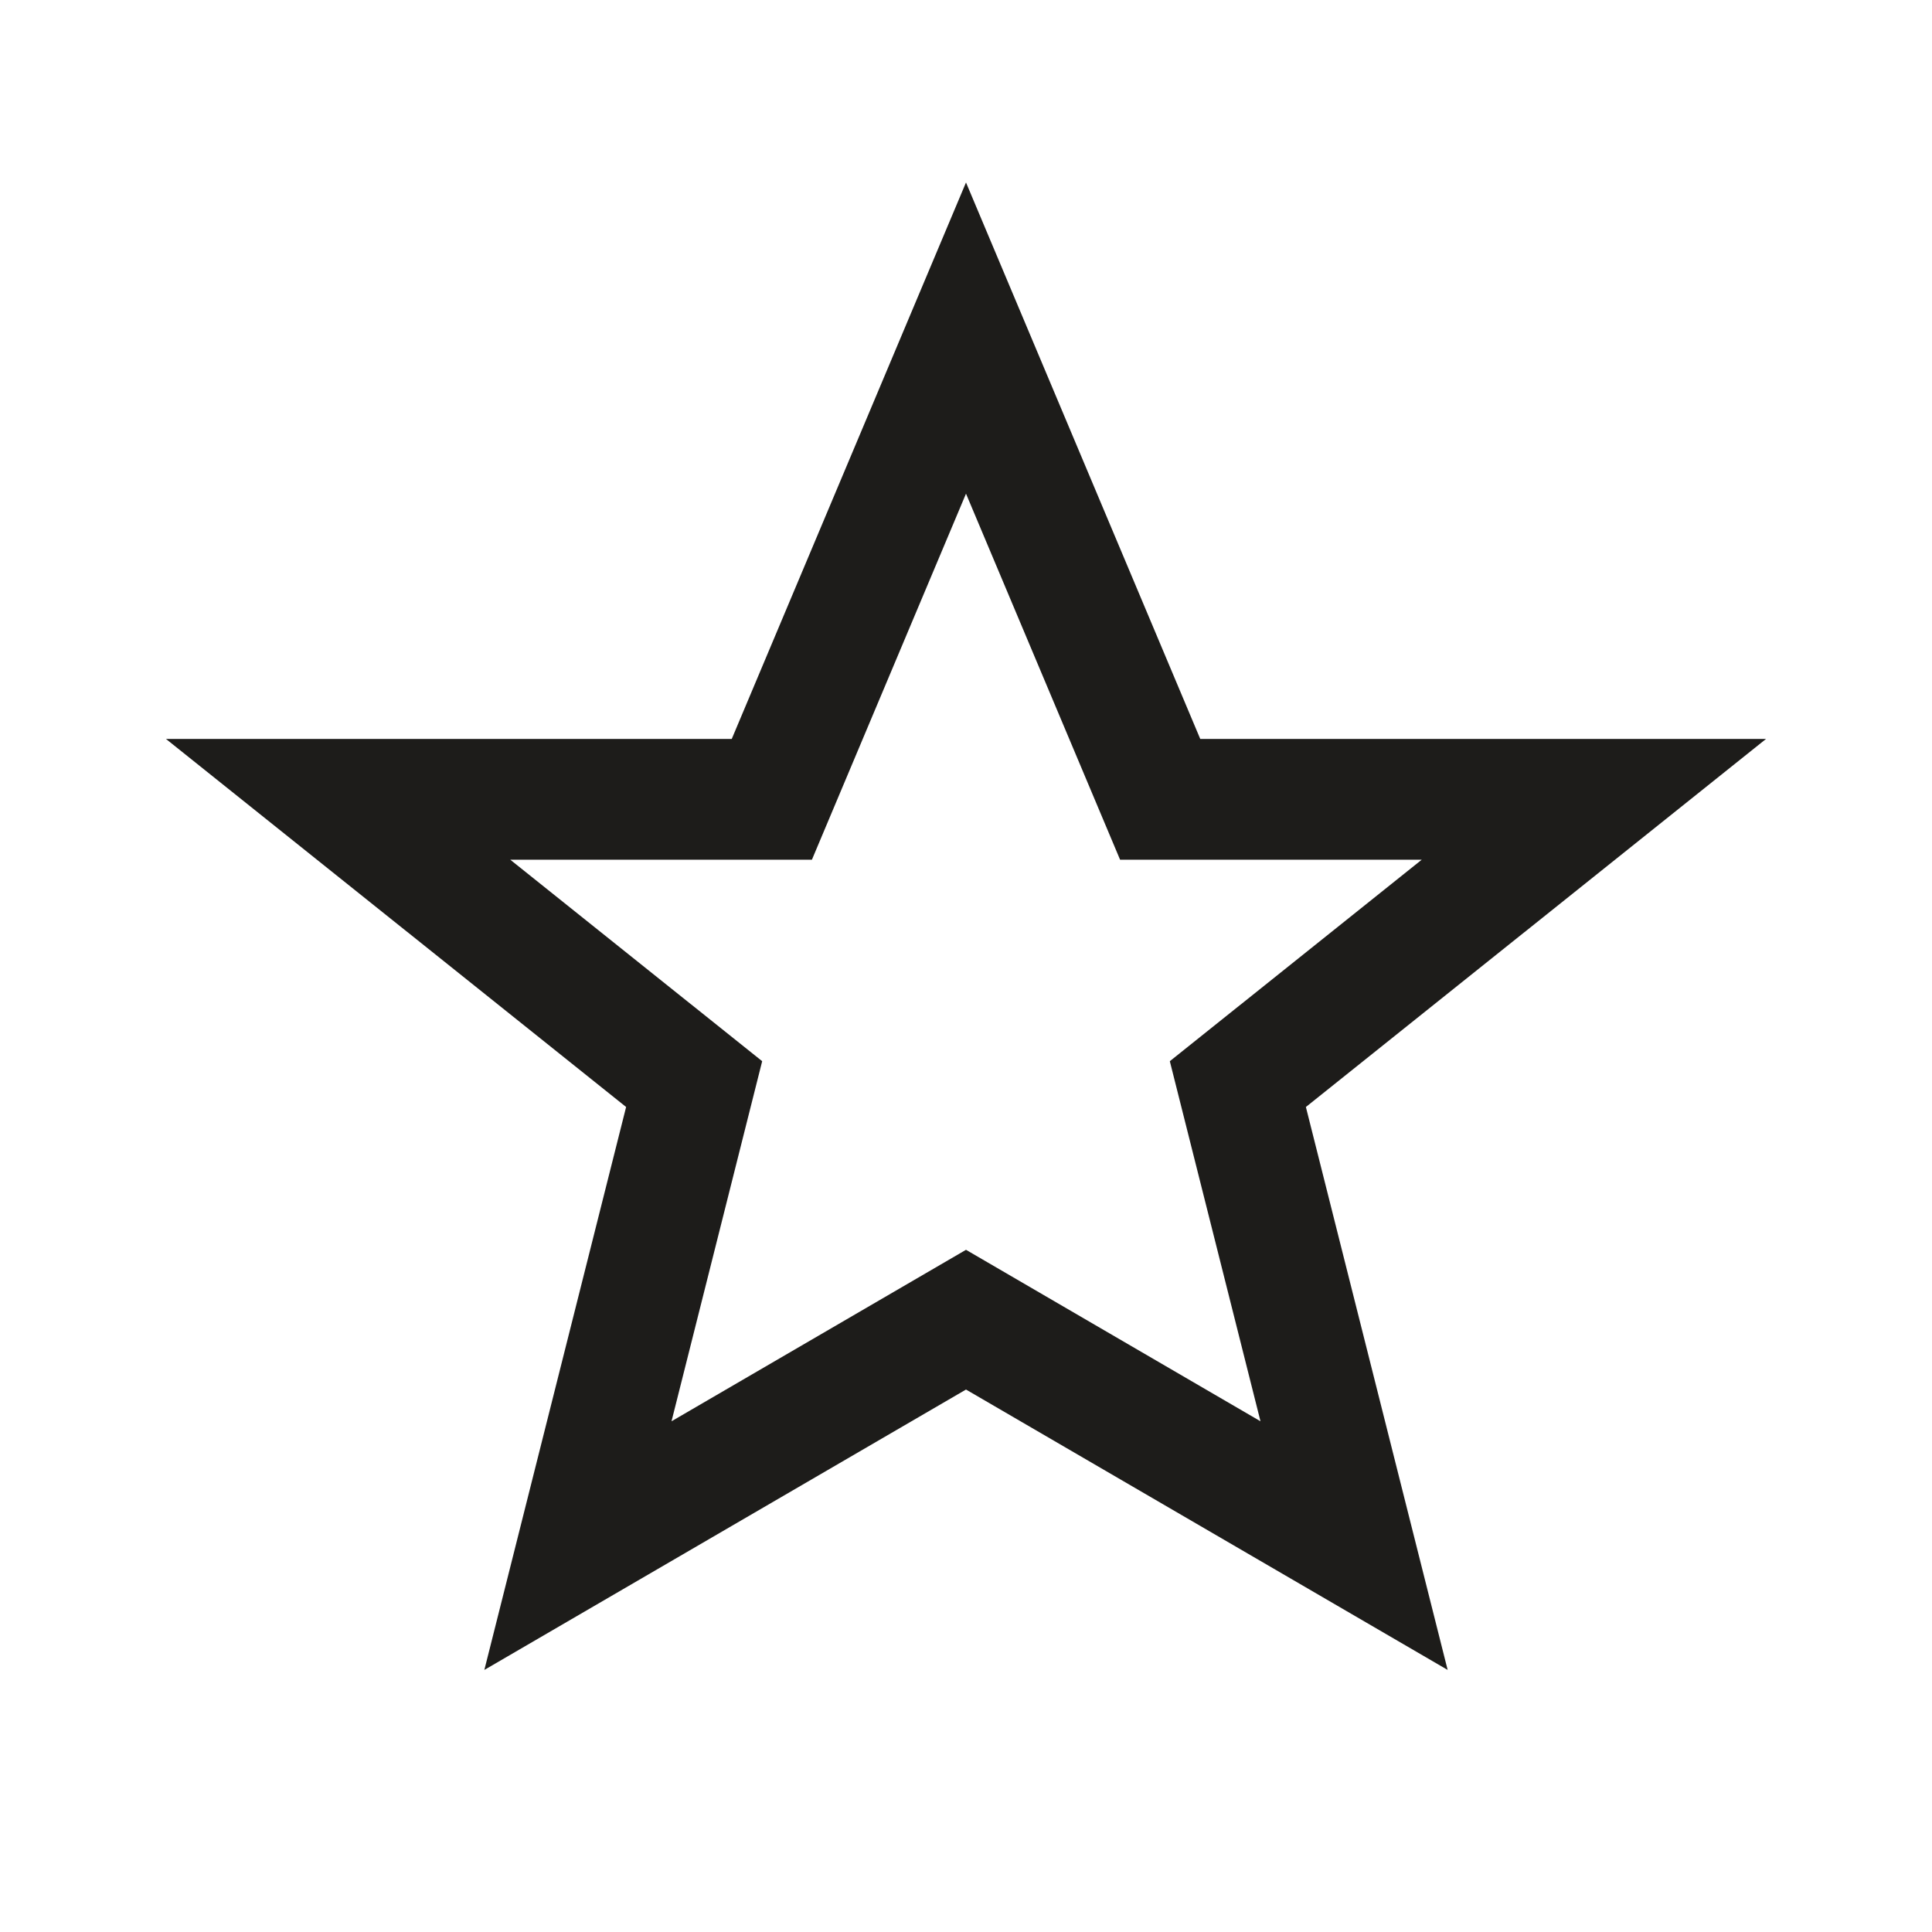 <svg width="40" height="40" viewBox="0 0 40 40" fill="none" xmlns="http://www.w3.org/2000/svg">
<path fill-rule="evenodd" clip-rule="evenodd" d="M20 3.778L24.85 15.299L36.564 15.299L27.037 22.919L29.972 34.574L20 28.769L10.028 34.574L12.963 22.919L3.436 15.299L15.15 15.299L20 3.778ZM20 10.221L16.81 17.799L10.564 17.799L15.78 21.971L13.903 29.426L20 25.876L26.097 29.426L24.22 21.971L29.436 17.799L23.19 17.799L20 10.221Z" fill="#1d1c1a"/>
</svg>

